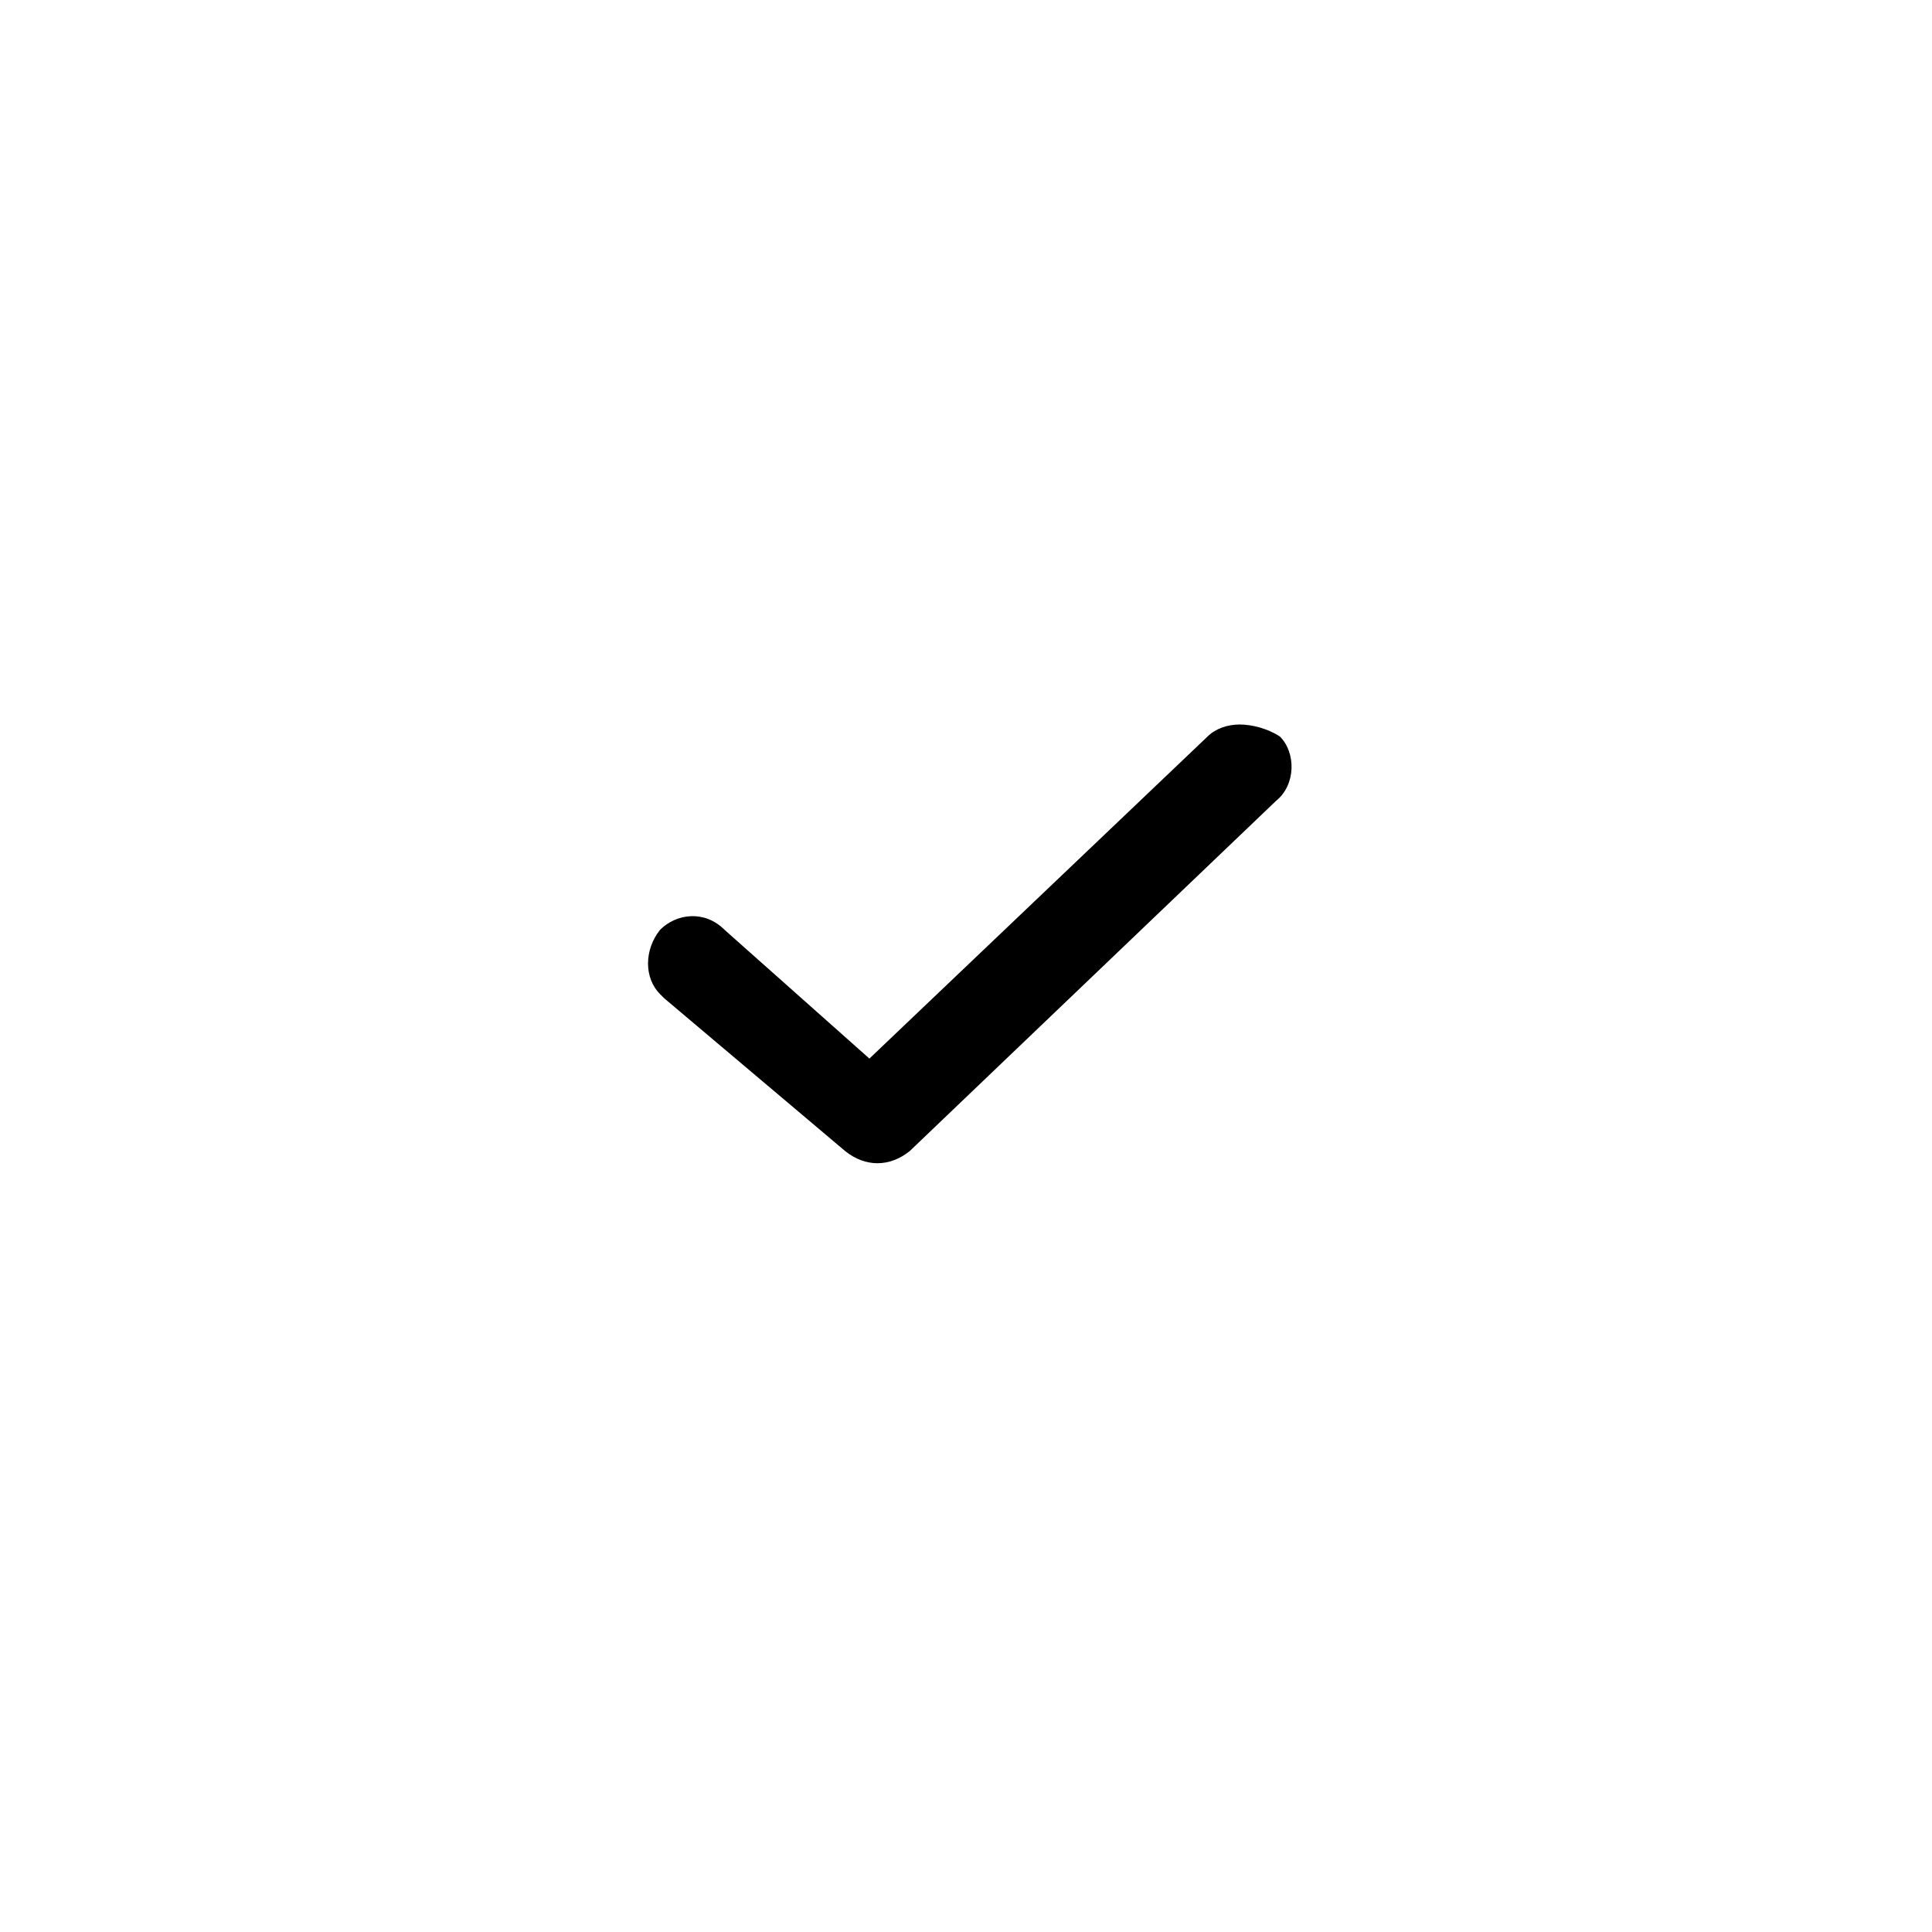 <?xml version="1.0" encoding="utf-8"?>
<!-- Generator: Adobe Illustrator 21.1.0, SVG Export Plug-In . SVG Version: 6.00 Build 0)  -->
<svg version="1.1" id="Layer_1" xmlns="http://www.w3.org/2000/svg" xmlns:xlink="http://www.w3.org/1999/xlink" x="0px" y="0px"
	 viewBox="0 0 48 48" style="enable-background:new 0 0 48 48;" xml:space="preserve">
<path d="M30.8,18c-0.3,0-0.6,0.1-0.8,0.3l-8.4,8L18,23.1c-0.5-0.5-1.2-0.4-1.6,0c-0.4,0.5-0.4,1.2,0,1.6l0.1,0.1l4.5,3.8
	c0.5,0.4,1.1,0.4,1.6,0l9.1-8.7c0.5-0.4,0.5-1.2,0.1-1.6C31.5,18.1,31.1,18,30.8,18z"/>
</svg>
